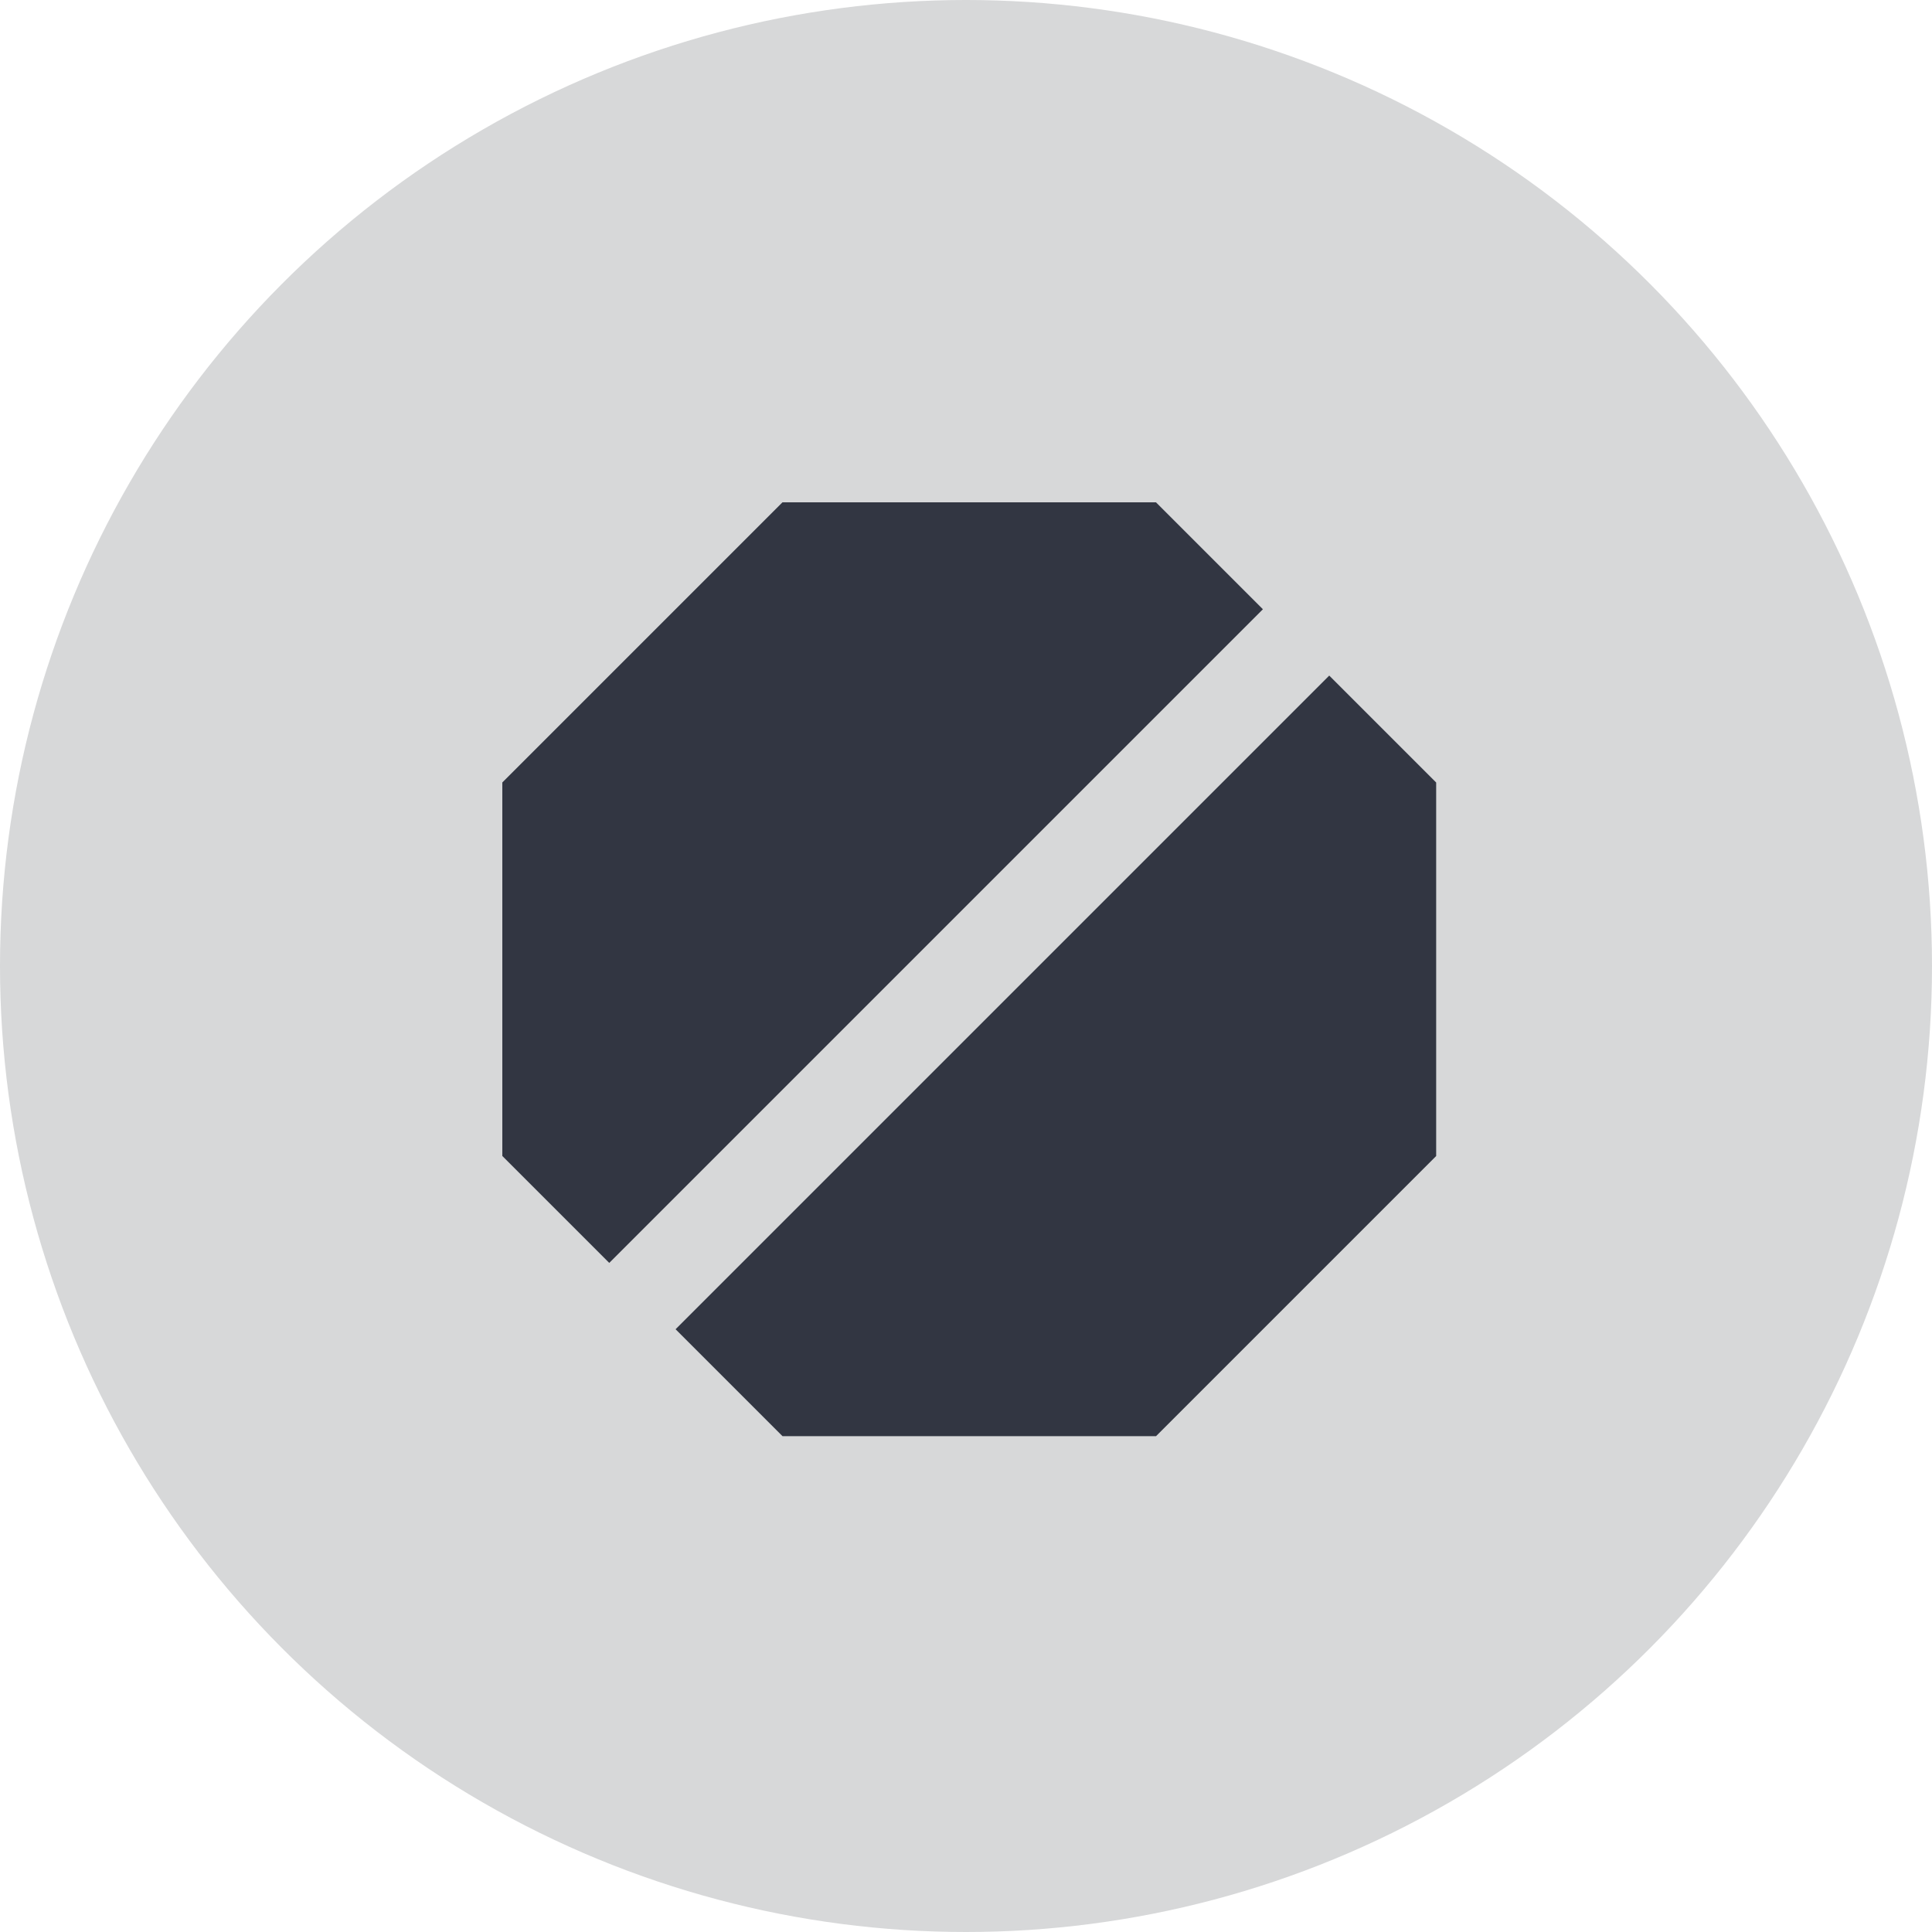 <?xml version="1.0" encoding="UTF-8"?>
<svg width="100px" height="100px" viewBox="0 0 100 100" version="1.1" xmlns="http://www.w3.org/2000/svg" xmlns:xlink="http://www.w3.org/1999/xlink">
    <!-- Generator: Sketch 51.3 (57544) - http://www.bohemiancoding.com/sketch -->
    <title>icon-dark-active-mace</title>
    <desc>Created with Sketch.</desc>
    <defs></defs>
    <g id="Page-1" stroke="none" stroke-width="1" fill="none" fill-rule="evenodd">
        <g id="Icons---Dark" transform="translate(-347, -394)">
            <g id="icon-dark-active-mace" transform="translate(347, 394)">
                <circle id="Oval-Copy-26" fill="#D7D8D9" cx="50" cy="50" r="50"></circle>
                <path d="M59.836,74.336 L40.503,74.336 L34.968,68.801 L68.801,34.968 L74.336,40.503 L74.336,59.836 L59.836,74.336 Z M31.535,65.368 L26,59.833 L26,40.5 L40.5,26 L59.833,26 L65.368,31.535 L31.535,65.368 Z" id="Fill-1" fill="#323642"></path>
            </g>
        </g>
    </g>
</svg>